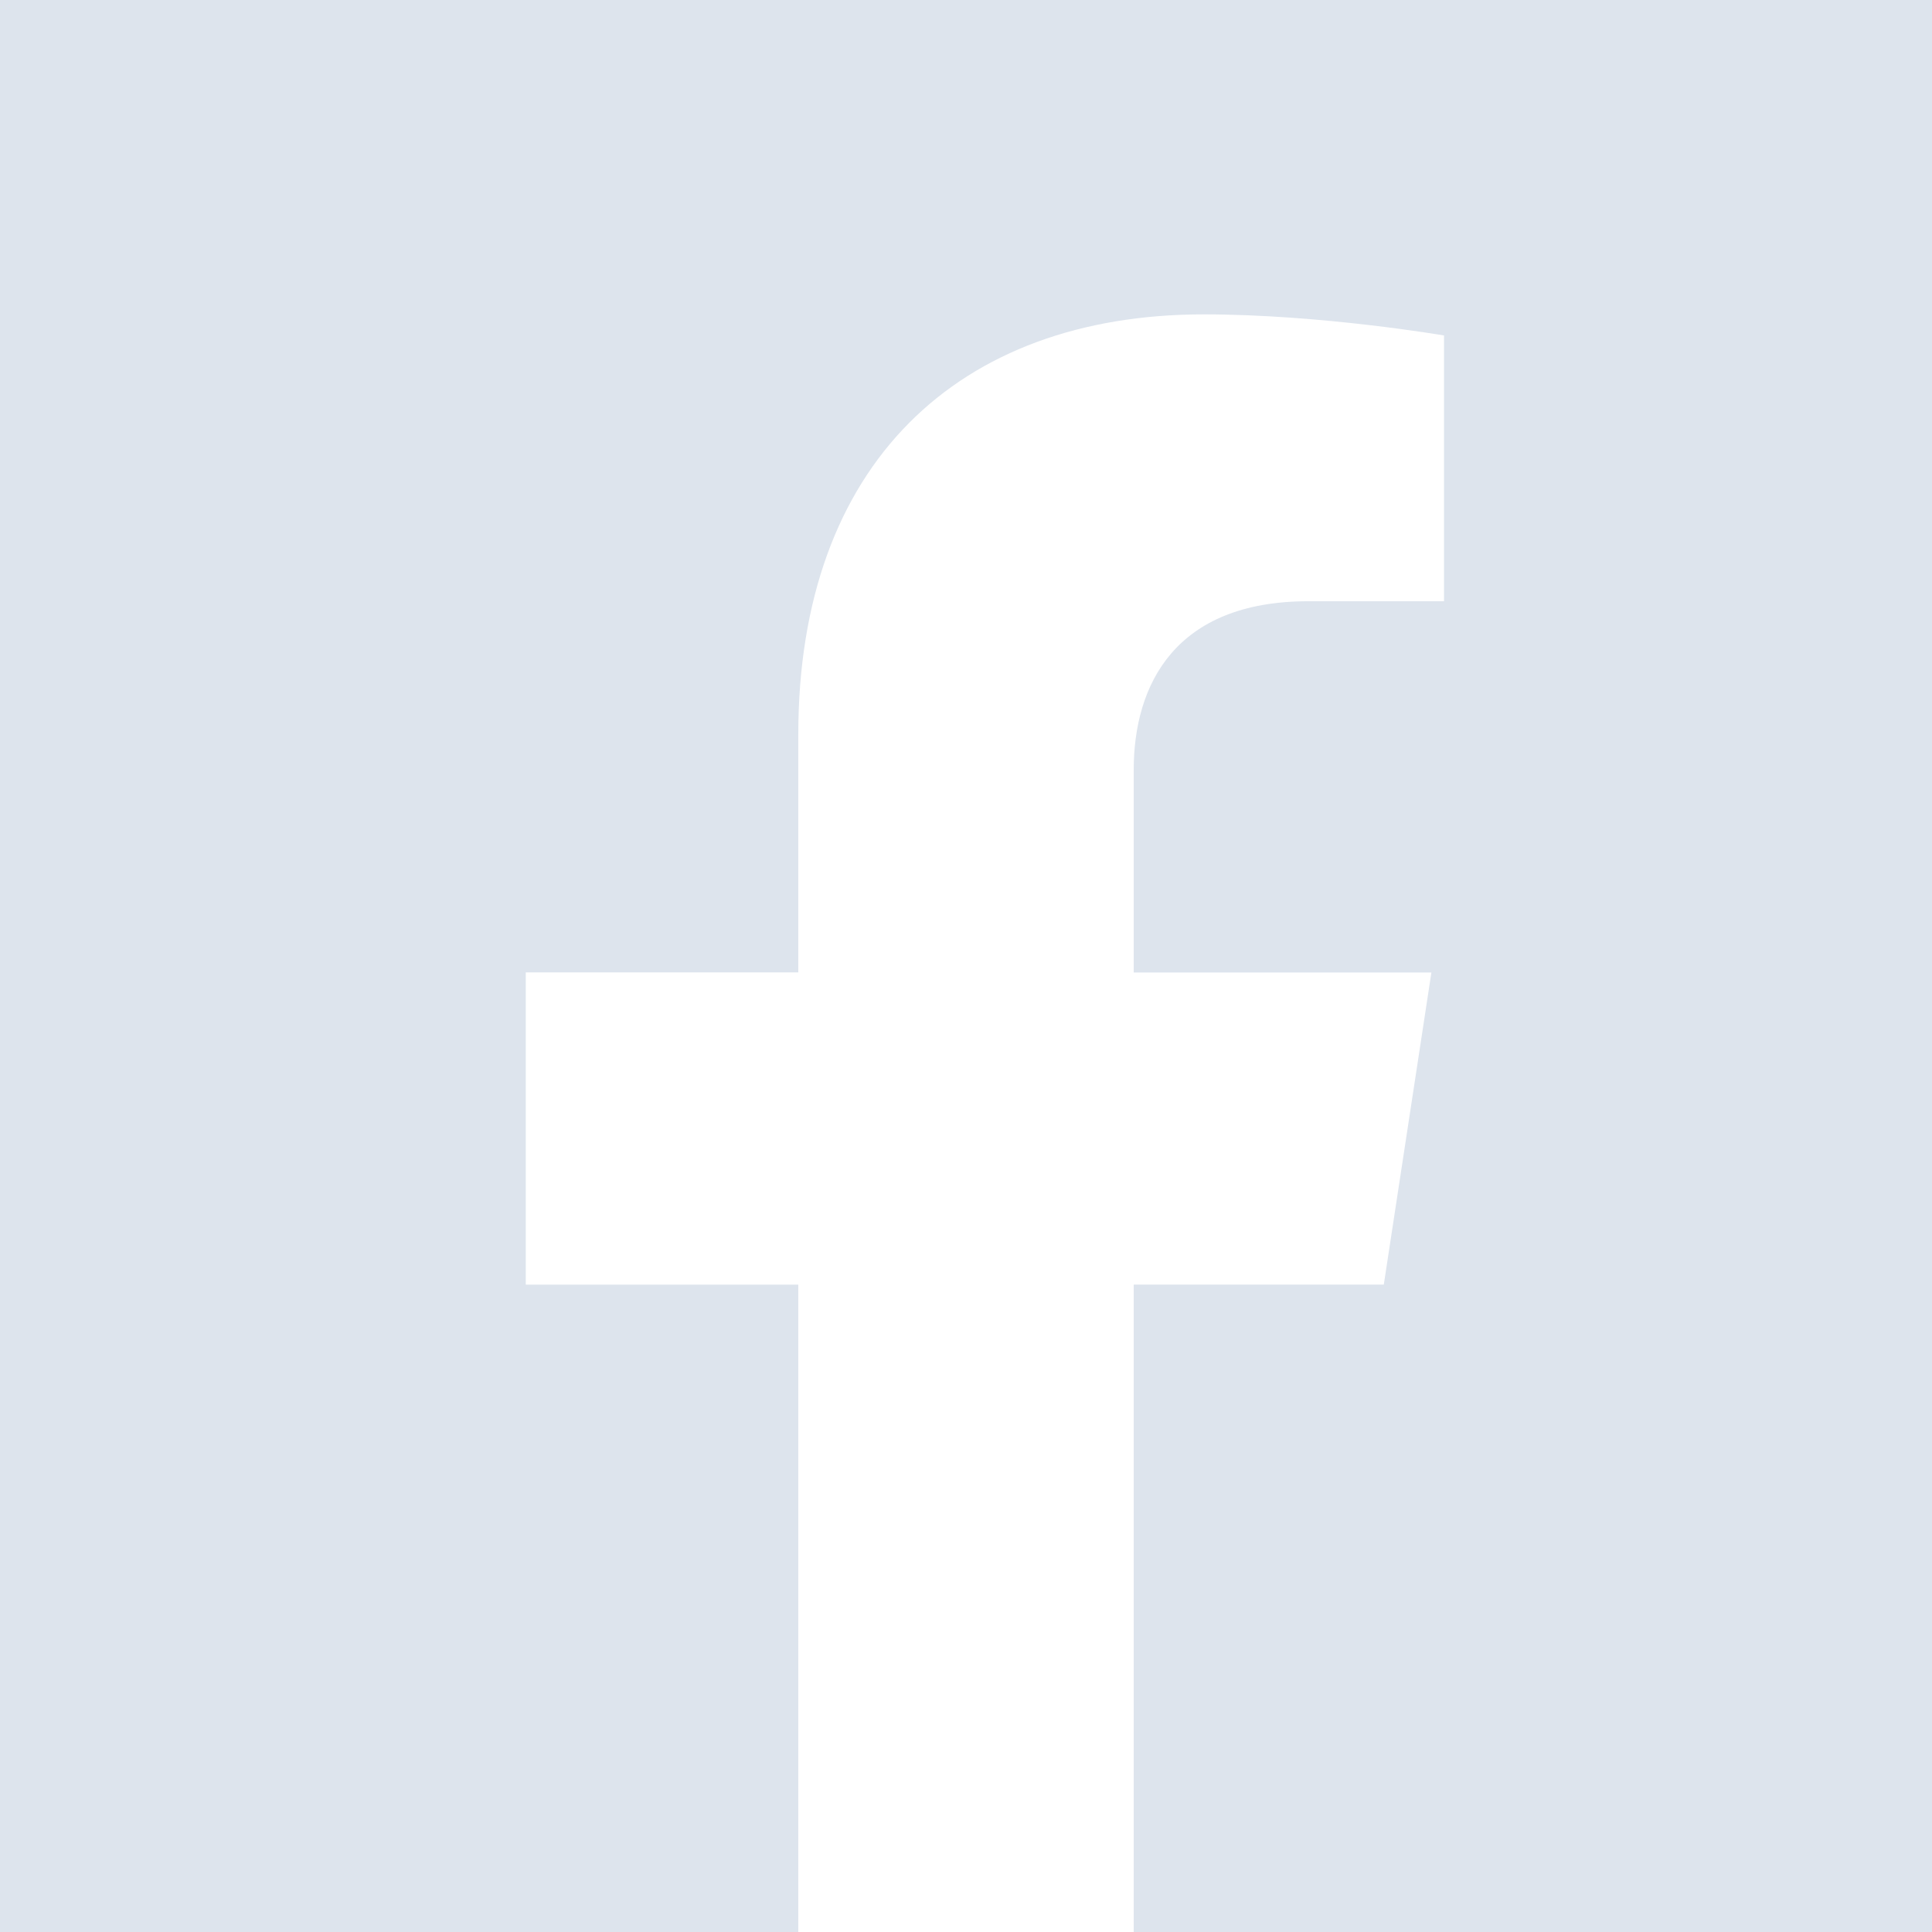 <svg width="36" height="36" viewBox="0 0 36 36" fill="none" xmlns="http://www.w3.org/2000/svg">
<path d="M38 18.121C38 12.491 41.703 3.151 38 -0.5C34.393 -4.058 23.451 -2.001 18 -2.001C12.797 -2.001 1.558 -4.777 -2 -1.501C-5.995 2.178 -2 12.242 -2 18.121C-2 23.493 -5.409 32.891 -2 36.499C0.965 39.638 10.426 37.297 14.875 37.999V23.938H9.797V18.119H14.875V13.687C14.875 8.645 17.86 5.858 22.429 5.858C24.616 5.858 26.907 6.251 26.907 6.251V11.203H24.383C21.899 11.203 21.125 12.755 21.125 14.347V18.121H26.672L25.785 23.937H21.125V37.999C25.574 37.297 35.035 42.138 38 38.999C41.409 35.391 38 23.493 38 18.121Z" fill="#DDE4ED"/>
</svg>
